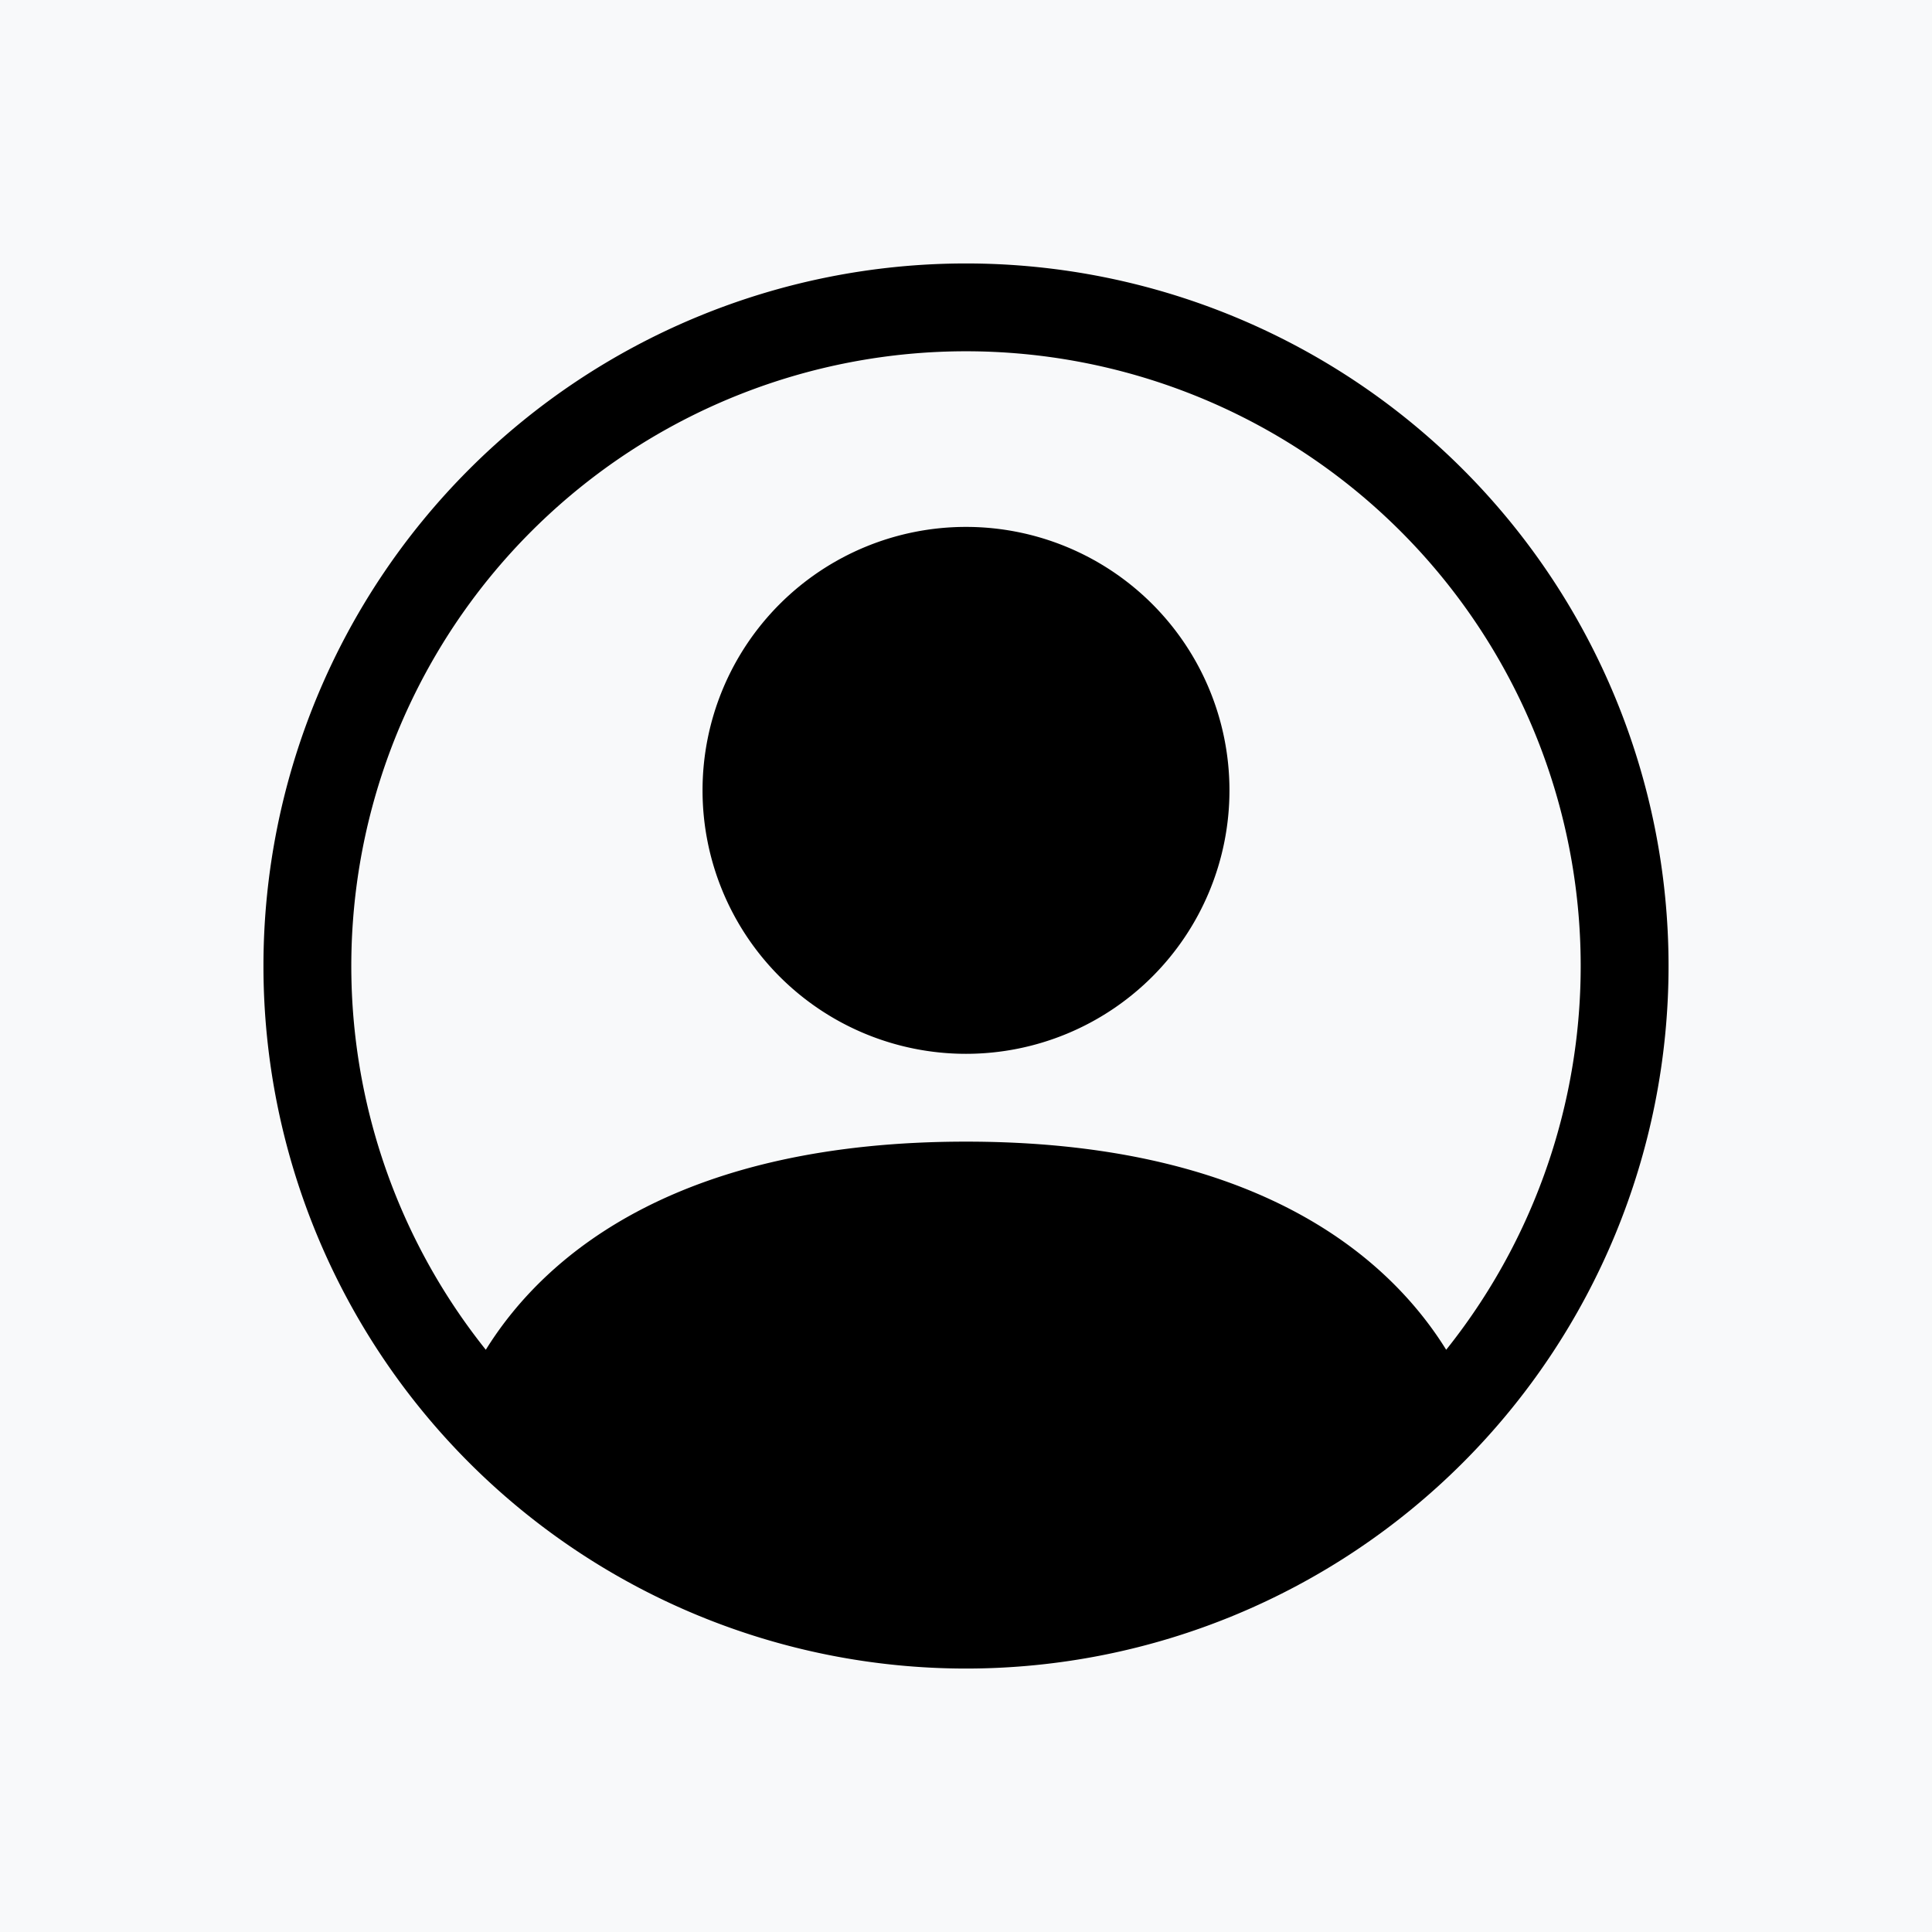 <svg xmlns="http://www.w3.org/2000/svg" width="16" height="16" fill="currentColor" class="bi bi-person-circle" viewBox="-3 -3 22 22"><g id="deeditor_bgCarrier" stroke-width="0">
    <rect id="dee_c_e" x="-3" y="-3" width="22" height="22" rx="0" fill="#f8f9fa" strokewidth="0"/>
  </g>
  <path d="M11 6a3 3 0 1 1-6 0 3 3 0 0 1 6 0z" fill="#000000"/>
  <path fill-rule="evenodd" d="M0 8a8 8 0 1 1 16 0A8 8 0 0 1 0 8zm8-7a7 7 0 0 0-5.468 11.37C3.242 11.226 4.805 10 8 10s4.757 1.225 5.468 2.37A7 7 0 0 0 8 1z" fill="#000000"/>
</svg>